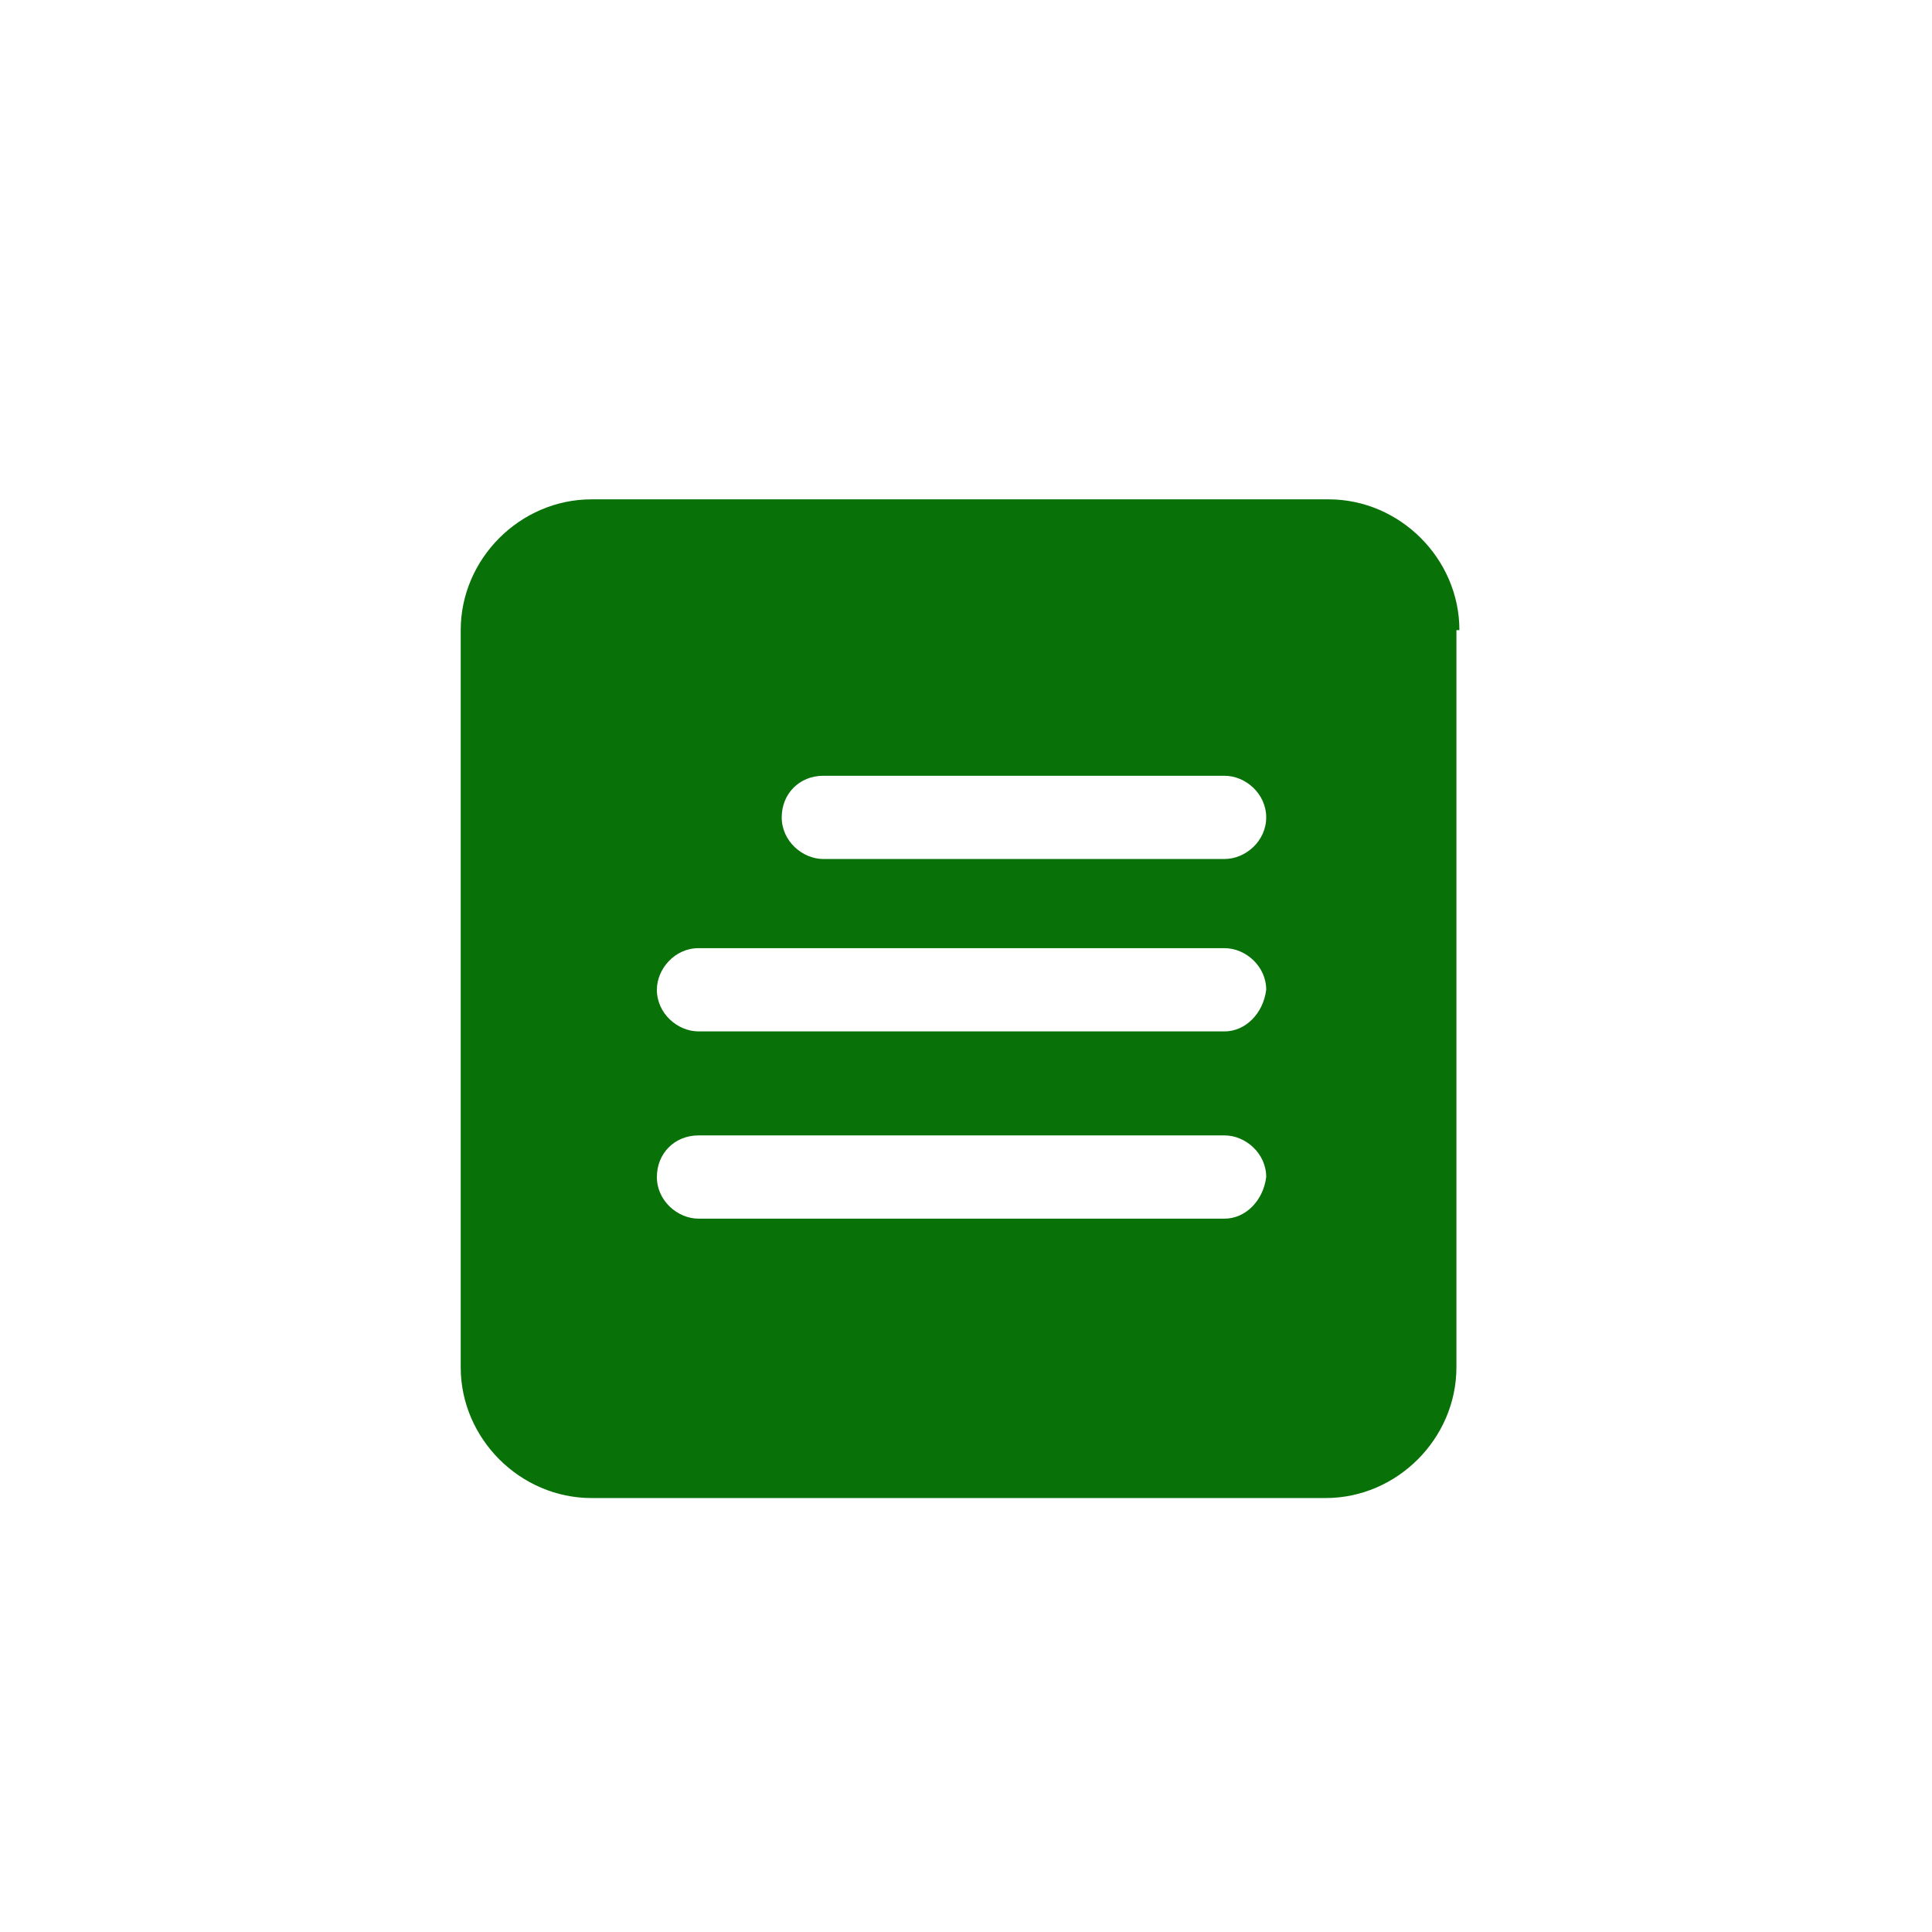<?xml version="1.0" encoding="utf-8"?>
<!-- Generator: Adobe Illustrator 22.0.1, SVG Export Plug-In . SVG Version: 6.00 Build 0)  -->
<svg version="1.1" id="Calque_1" xmlns="http://www.w3.org/2000/svg" xmlns:xlink="http://www.w3.org/1999/xlink" x="0px" y="0px"
	 viewBox="0 0 65 65" style="enable-background:new 0 0 65 65;" xml:space="preserve">
<style type="text/css">
	.st0{fill:#087208;}
</style>
<path class="st0" d="M49.1,21.2c0-2.4-2-4.4-4.4-4.4H19.9c-2.4,0-4.4,2-4.4,4.4V46c0,2.4,2,4.4,4.4,4.4h24.7c2.4,0,4.4-2,4.4-4.4
	V21.2z M41.2,41H23.5c-0.7,0-1.4-0.6-1.4-1.4s0.6-1.4,1.4-1.4h17.7c0.7,0,1.4,0.6,1.4,1.4C42.5,40.4,41.9,41,41.2,41z M41.2,34.7
	H23.5c-0.7,0-1.4-0.6-1.4-1.4c0-0.7,0.6-1.4,1.4-1.4h17.7c0.7,0,1.4,0.6,1.4,1.4C42.5,34.1,41.9,34.7,41.2,34.7z M41.2,28.9H27.7
	c-0.7,0-1.4-0.6-1.4-1.4s0.6-1.4,1.4-1.4h13.5c0.7,0,1.4,0.6,1.4,1.4S41.9,28.9,41.2,28.9z"/>
</svg>
